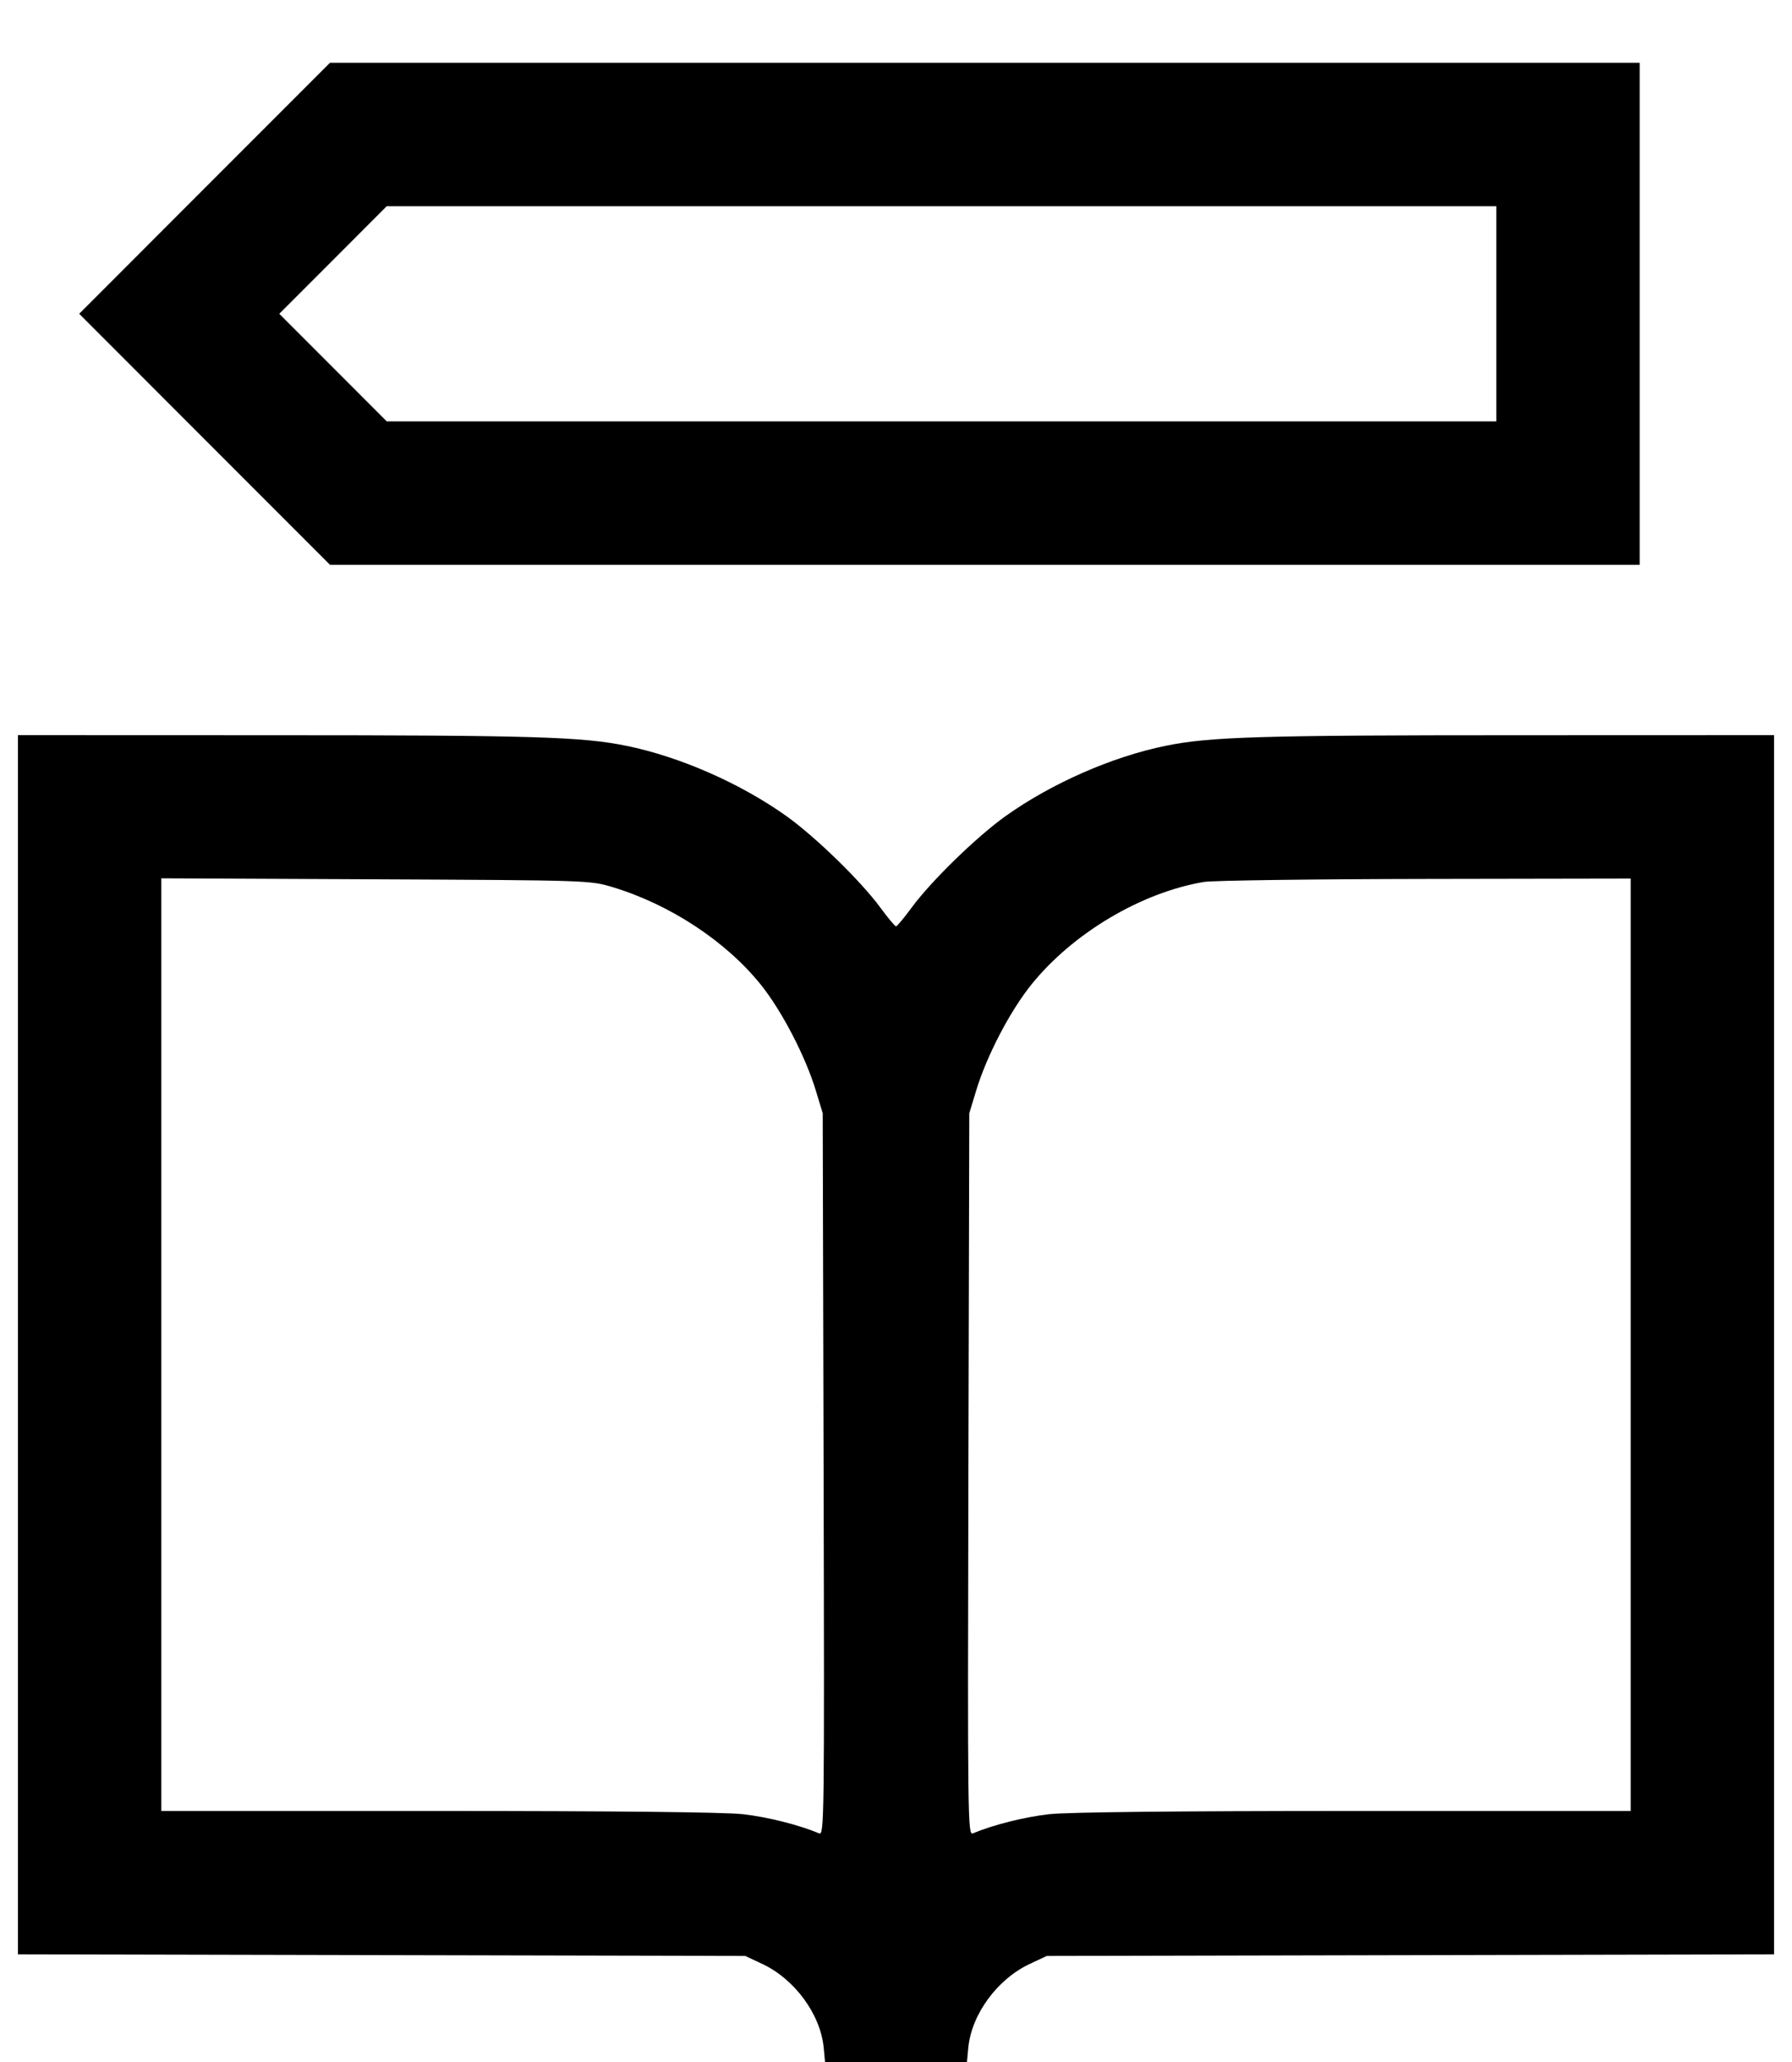 <svg width="20" height="23" viewBox="0 0 20 23" fill="none" xmlns="http://www.w3.org/2000/svg"><path d="M2.283 2.100 L 0.884 3.500 2.283 4.900 L 3.683 6.300 10.992 6.300 L 18.300 6.300 18.300 3.500 L 18.300 0.700 10.992 0.700 L 3.683 0.700 2.283 2.100 M16.700 3.500 L 16.700 4.700 10.508 4.700 L 4.316 4.700 3.717 4.100 L 3.117 3.500 3.717 2.900 L 4.316 2.300 10.508 2.300 L 16.700 2.300 16.700 3.500 M0.200 15.000 L 0.200 21.799 4.258 21.808 L 8.317 21.817 8.507 21.906 C 8.869 22.075,9.157 22.468,9.193 22.840 L 9.208 23.000 10.000 23.000 L 10.792 23.000 10.807 22.840 C 10.843 22.468,11.131 22.075,11.493 21.906 L 11.683 21.817 15.742 21.808 L 19.800 21.799 19.800 15.000 L 19.800 8.200 16.925 8.201 C 14.064 8.201,13.502 8.218,13.009 8.319 C 12.413 8.440,11.733 8.739,11.223 9.103 C 10.899 9.334,10.391 9.829,10.175 10.123 C 10.090 10.239,10.011 10.333,10.000 10.333 C 9.989 10.333,9.910 10.239,9.825 10.123 C 9.609 9.829,9.101 9.334,8.777 9.103 C 8.267 8.739,7.587 8.440,6.991 8.319 C 6.498 8.218,5.936 8.201,3.075 8.201 L 0.200 8.200 0.200 15.000 M6.833 9.894 C 7.480 10.089,8.105 10.501,8.495 10.988 C 8.728 11.280,8.991 11.786,9.106 12.167 L 9.182 12.417 9.192 16.446 C 9.201 20.295,9.199 20.473,9.143 20.450 C 8.914 20.354,8.566 20.267,8.292 20.236 C 8.084 20.213,6.869 20.200,4.885 20.200 L 1.800 20.200 1.800 14.999 L 1.800 9.797 4.192 9.808 C 6.563 9.819,6.585 9.820,6.833 9.894 M18.200 15.000 L 18.200 20.200 15.115 20.200 C 13.131 20.200,11.916 20.213,11.708 20.236 C 11.434 20.267,11.086 20.354,10.857 20.450 C 10.801 20.473,10.799 20.295,10.808 16.446 L 10.818 12.417 10.894 12.167 C 11.011 11.779,11.272 11.279,11.511 10.982 C 11.974 10.408,12.738 9.954,13.439 9.837 C 13.537 9.821,14.648 9.806,15.908 9.804 L 18.200 9.800 18.200 15.000 " stroke="none" fill-rule="evenodd" fill="black"></path></svg>